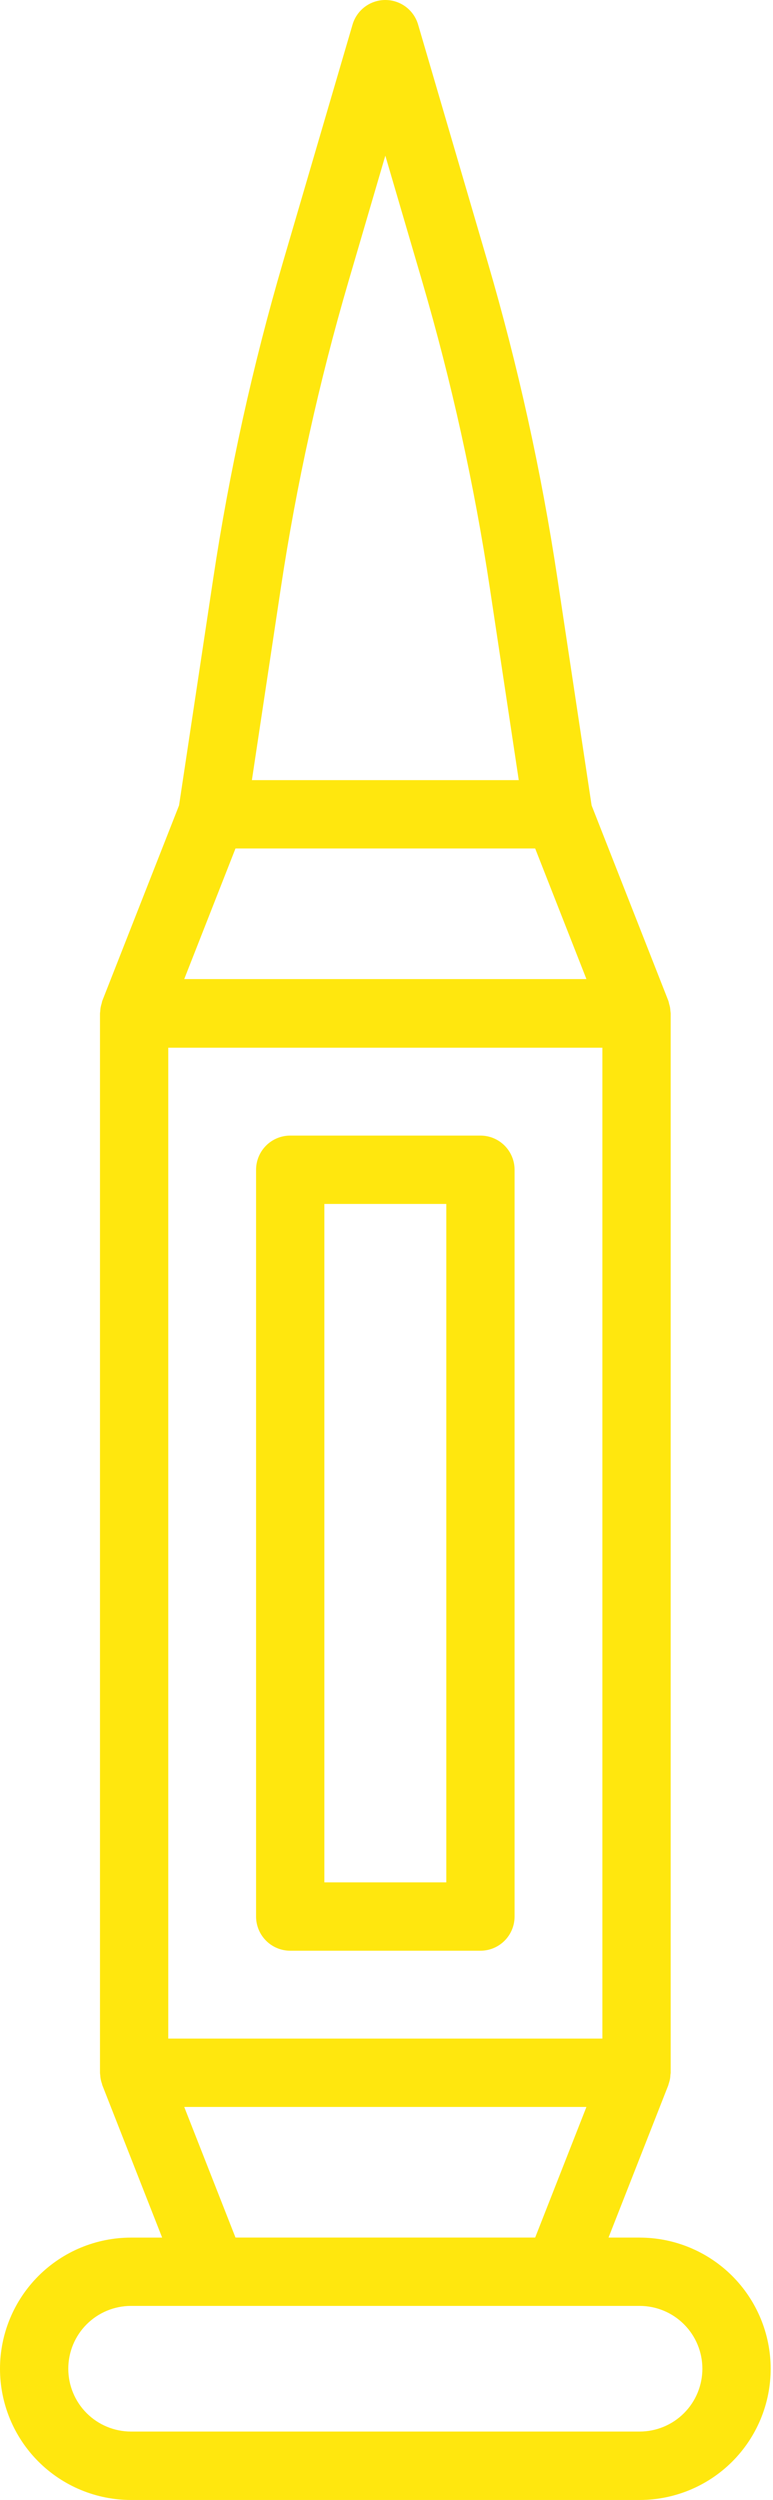 <svg width="52" height="168" viewBox="0 0 52 168" fill="none" xmlns="http://www.w3.org/2000/svg">
<path d="M32.319 76.312H19.523C18.914 76.312 18.329 76.555 17.899 76.985C17.468 77.416 17.226 78 17.226 78.609V128.793C17.226 129.402 17.468 129.986 17.899 130.417C18.329 130.848 18.914 131.09 19.523 131.09H32.319C32.929 131.09 33.513 130.848 33.944 130.417C34.374 129.986 34.616 129.402 34.616 128.793V78.609C34.616 78 34.374 77.416 33.944 76.985C33.513 76.555 32.929 76.312 32.319 76.312ZM30.023 126.496H21.82V80.906H30.023V126.496Z" fill="#FFE70E"/>
<path d="M43.027 150.366H40.936L44.958 140.128C44.969 140.098 44.971 140.068 44.981 140.038C45.025 139.913 45.058 139.786 45.08 139.656C45.089 139.592 45.095 139.528 45.098 139.464C45.098 139.405 45.116 139.349 45.116 139.288V68.11C45.116 68.051 45.103 67.995 45.099 67.936C45.095 67.86 45.087 67.785 45.076 67.71C45.059 67.626 45.038 67.543 45.013 67.462C44.992 67.391 44.985 67.319 44.958 67.249L39.798 54.124L37.496 38.854C36.414 31.677 34.847 24.582 32.807 17.617L28.126 1.65C27.986 1.174 27.696 0.756 27.299 0.458C26.901 0.161 26.418 0 25.921 0C25.425 0 24.942 0.161 24.544 0.458C24.147 0.756 23.856 1.174 23.716 1.65L19.036 17.613C16.996 24.579 15.429 31.676 14.347 38.854L12.045 54.122L6.885 67.247C6.858 67.316 6.851 67.39 6.83 67.46C6.804 67.541 6.783 67.624 6.767 67.707C6.755 67.782 6.747 67.857 6.744 67.933C6.744 67.992 6.726 68.049 6.726 68.108V139.291C6.726 139.351 6.74 139.408 6.744 139.467C6.747 139.526 6.753 139.598 6.763 139.658C6.785 139.788 6.817 139.915 6.862 140.039C6.872 140.069 6.873 140.101 6.885 140.131L10.907 150.368H8.816C6.478 150.368 4.235 151.297 2.582 152.95C0.929 154.604 0 156.846 0 159.184C0 161.522 0.929 163.765 2.582 165.418C4.235 167.071 6.478 168 8.816 168H43.027C45.365 168 47.607 167.071 49.261 165.418C50.914 163.765 51.843 161.522 51.843 159.184C51.843 156.846 50.914 154.604 49.261 152.95C47.607 151.297 45.365 150.368 43.027 150.368V150.366ZM15.842 57.018H36.001L39.449 65.794H12.394L15.842 57.018ZM11.32 70.406H40.523V136.995H11.32V70.406ZM18.889 39.532C19.94 32.561 21.462 25.669 23.445 18.904L25.921 10.46L28.398 18.904C30.38 25.67 31.902 32.562 32.954 39.534L34.897 52.425H16.945L18.889 39.532ZM12.394 141.589H39.449L36.001 150.364H15.842L12.394 141.589ZM43.027 163.402H8.816C7.696 163.402 6.622 162.958 5.83 162.166C5.038 161.374 4.594 160.3 4.594 159.18C4.594 158.06 5.038 156.986 5.83 156.195C6.622 155.403 7.696 154.958 8.816 154.958H43.027C44.147 154.958 45.221 155.403 46.012 156.195C46.804 156.986 47.249 158.06 47.249 159.18C47.249 160.3 46.804 161.374 46.012 162.166C45.221 162.958 44.147 163.402 43.027 163.402Z" fill="#FFE70E"/>
</svg>
